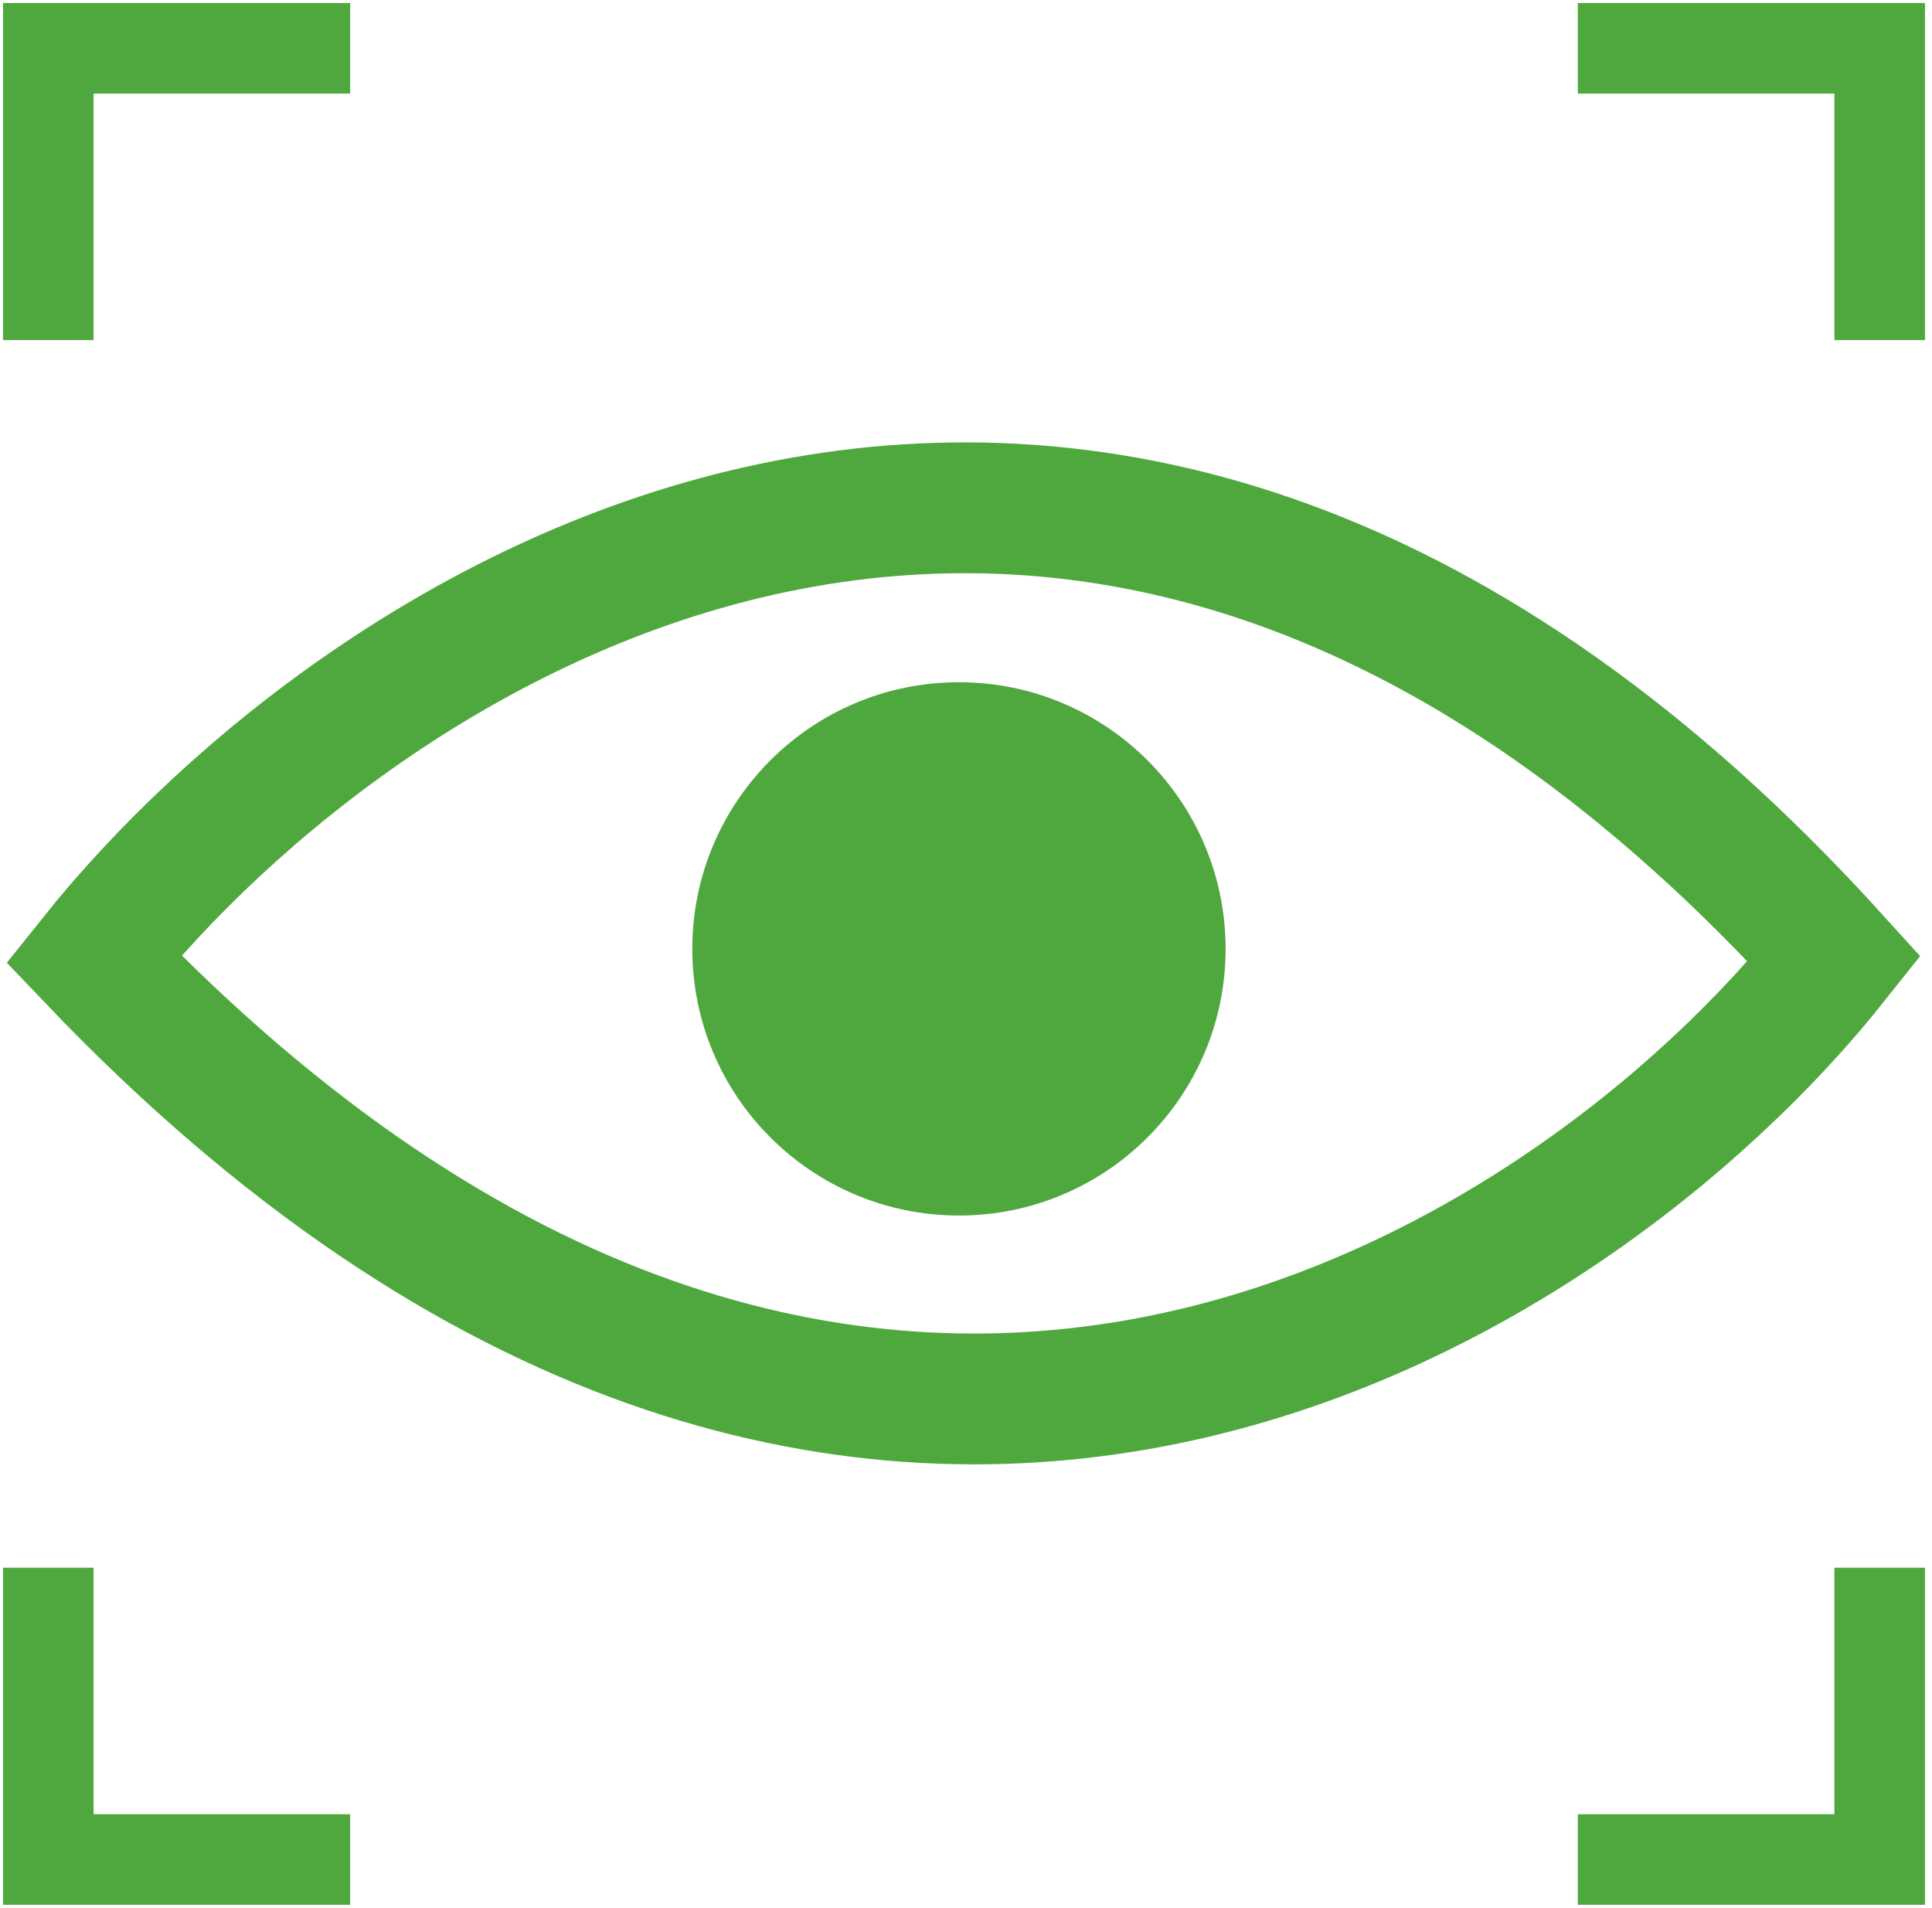 <svg xmlns="http://www.w3.org/2000/svg" width="80" height="79" viewBox="0 0 80 79" fill="none"><path d="M3.875 39.708C15.125 25.611 45.292 5.875 75.958 39.708C65.055 53.458 35.375 72.708 3.875 39.708Z" stroke="#4FA83D" stroke-width="5.417"></path><circle cx="39.708" cy="39.292" r="9.167" fill="#4FA83D" stroke="#4FA83D" stroke-width="3.75"></circle><path d="M14.5 2H2V14.083" stroke="#4FA83D" stroke-width="3.75"></path><path d="M14.5 77H2V64.917" stroke="#4FA83D" stroke-width="3.75"></path><path d="M65.334 77H77.834V64.917" stroke="#4FA83D" stroke-width="3.75"></path><path d="M65.334 2H77.834V14.083" stroke="#4FA83D" stroke-width="3.75"></path></svg>